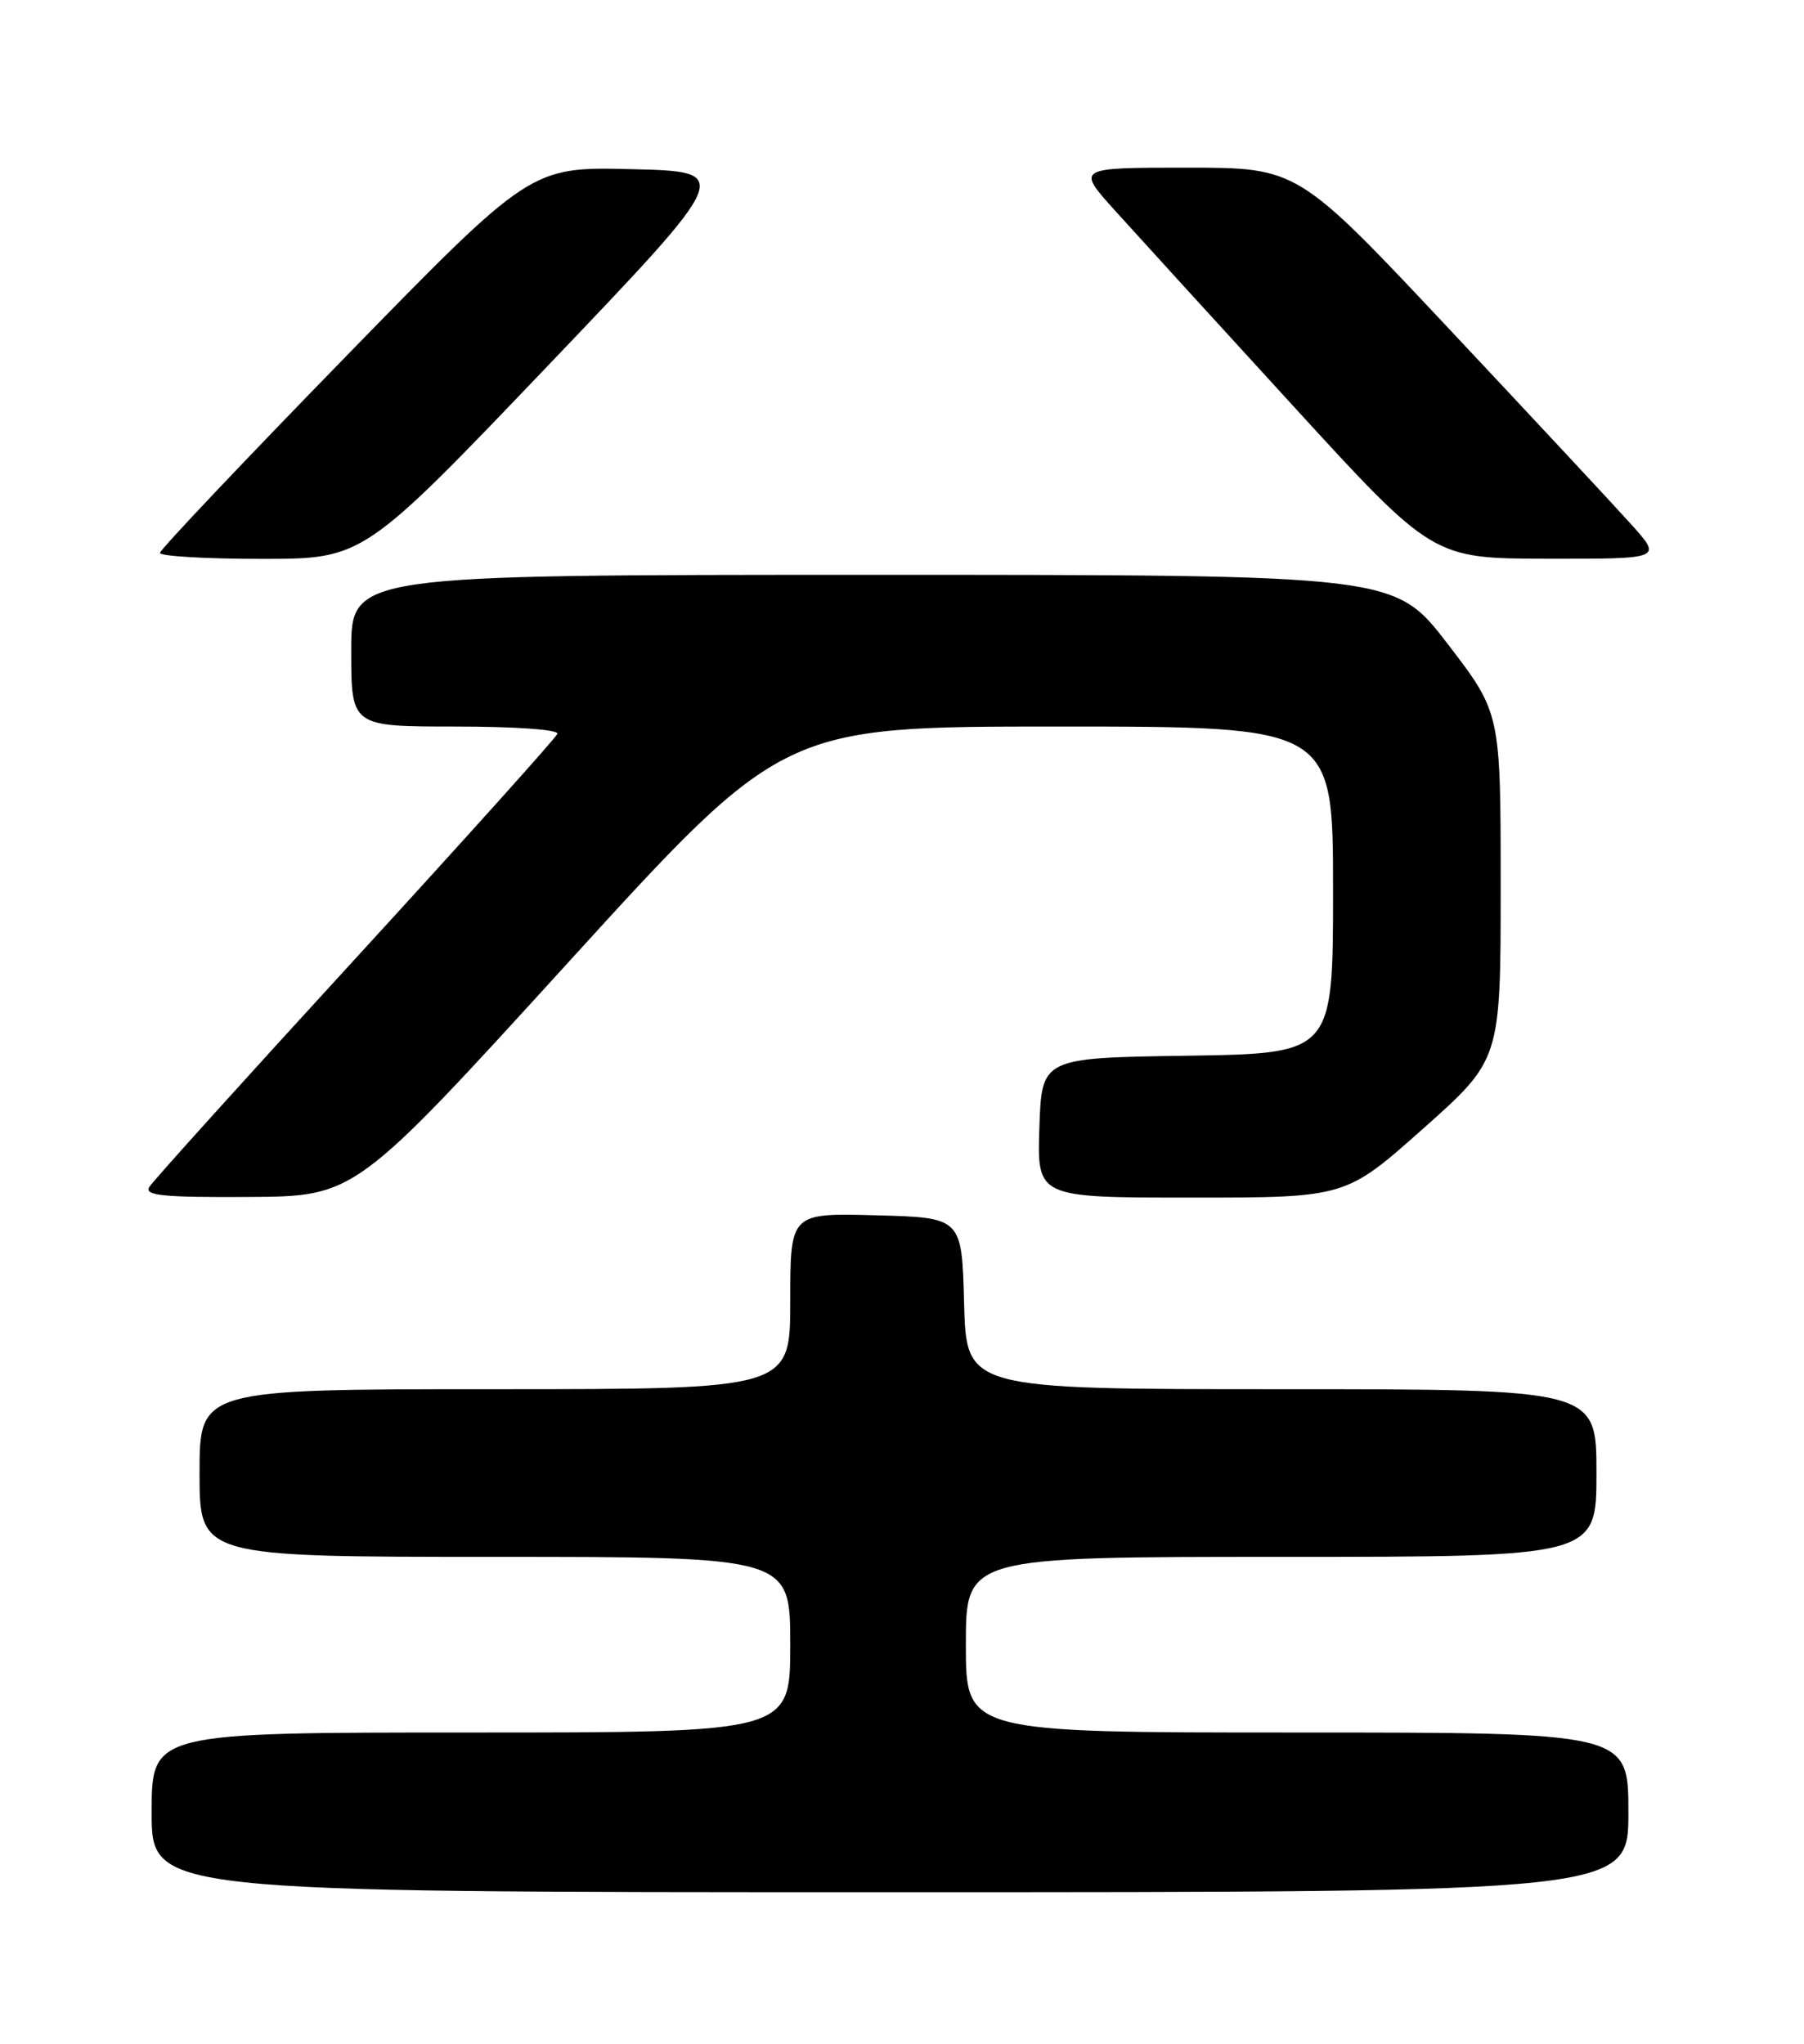 <?xml version="1.0" encoding="UTF-8" standalone="no"?>
<!DOCTYPE svg PUBLIC "-//W3C//DTD SVG 1.1//EN" "http://www.w3.org/Graphics/SVG/1.1/DTD/svg11.dtd" >
<svg xmlns="http://www.w3.org/2000/svg" xmlns:xlink="http://www.w3.org/1999/xlink" version="1.1" viewBox="0 0 226 256">
 <g >
 <path fill="currentColor"
d=" M 204.00 227.00 C 204.00 217.00 204.00 217.00 162.50 217.00 C 121.00 217.00 121.00 217.00 121.00 206.00 C 121.00 195.00 121.00 195.00 160.50 195.00 C 200.00 195.00 200.00 195.00 200.00 184.50 C 200.00 174.00 200.00 174.00 160.53 174.00 C 121.07 174.00 121.07 174.00 120.78 163.25 C 120.50 152.50 120.50 152.50 109.75 152.22 C 99.00 151.93 99.00 151.93 99.00 162.97 C 99.00 174.00 99.00 174.00 62.00 174.00 C 25.00 174.00 25.00 174.00 25.00 184.50 C 25.00 195.00 25.00 195.00 62.00 195.00 C 99.00 195.00 99.00 195.00 99.00 206.00 C 99.00 217.00 99.00 217.00 59.00 217.00 C 19.00 217.00 19.00 217.00 19.00 227.00 C 19.00 237.00 19.00 237.00 111.50 237.00 C 204.00 237.00 204.00 237.00 204.00 227.00 Z  M 71.30 120.42 C 98.10 91.00 98.10 91.00 132.55 91.00 C 167.00 91.00 167.00 91.00 167.00 111.48 C 167.00 131.95 167.00 131.95 148.75 132.23 C 130.50 132.50 130.50 132.50 130.21 141.25 C 129.92 150.00 129.92 150.00 149.25 150.00 C 168.57 150.00 168.57 150.00 178.29 141.36 C 188.00 132.72 188.00 132.72 188.00 111.01 C 188.00 89.30 188.00 89.30 181.36 80.65 C 174.71 72.00 174.71 72.00 109.36 72.00 C 44.00 72.00 44.00 72.00 44.00 81.50 C 44.00 91.00 44.00 91.00 57.08 91.00 C 64.53 91.00 70.02 91.39 69.83 91.91 C 69.65 92.41 58.25 105.09 44.50 120.09 C 30.75 135.08 19.14 147.95 18.70 148.67 C 18.05 149.75 20.41 149.98 31.20 149.92 C 44.50 149.84 44.50 149.84 71.30 120.42 Z  M 68.69 45.75 C 91.85 21.50 91.85 21.50 79.17 21.19 C 66.50 20.88 66.50 20.88 43.29 44.69 C 30.52 57.79 20.06 68.84 20.04 69.25 C 20.02 69.66 25.74 70.00 32.76 70.00 C 45.52 70.00 45.52 70.00 68.69 45.75 Z  M 204.42 65.75 C 202.32 63.41 192.05 52.39 181.59 41.25 C 162.58 21.00 162.58 21.00 148.71 21.00 C 134.84 21.00 134.84 21.00 139.67 26.36 C 142.33 29.31 152.38 40.33 162.00 50.84 C 179.50 69.96 179.50 69.96 193.87 69.98 C 208.23 70.00 208.23 70.00 204.42 65.75 Z "/>
</g>
</svg>
